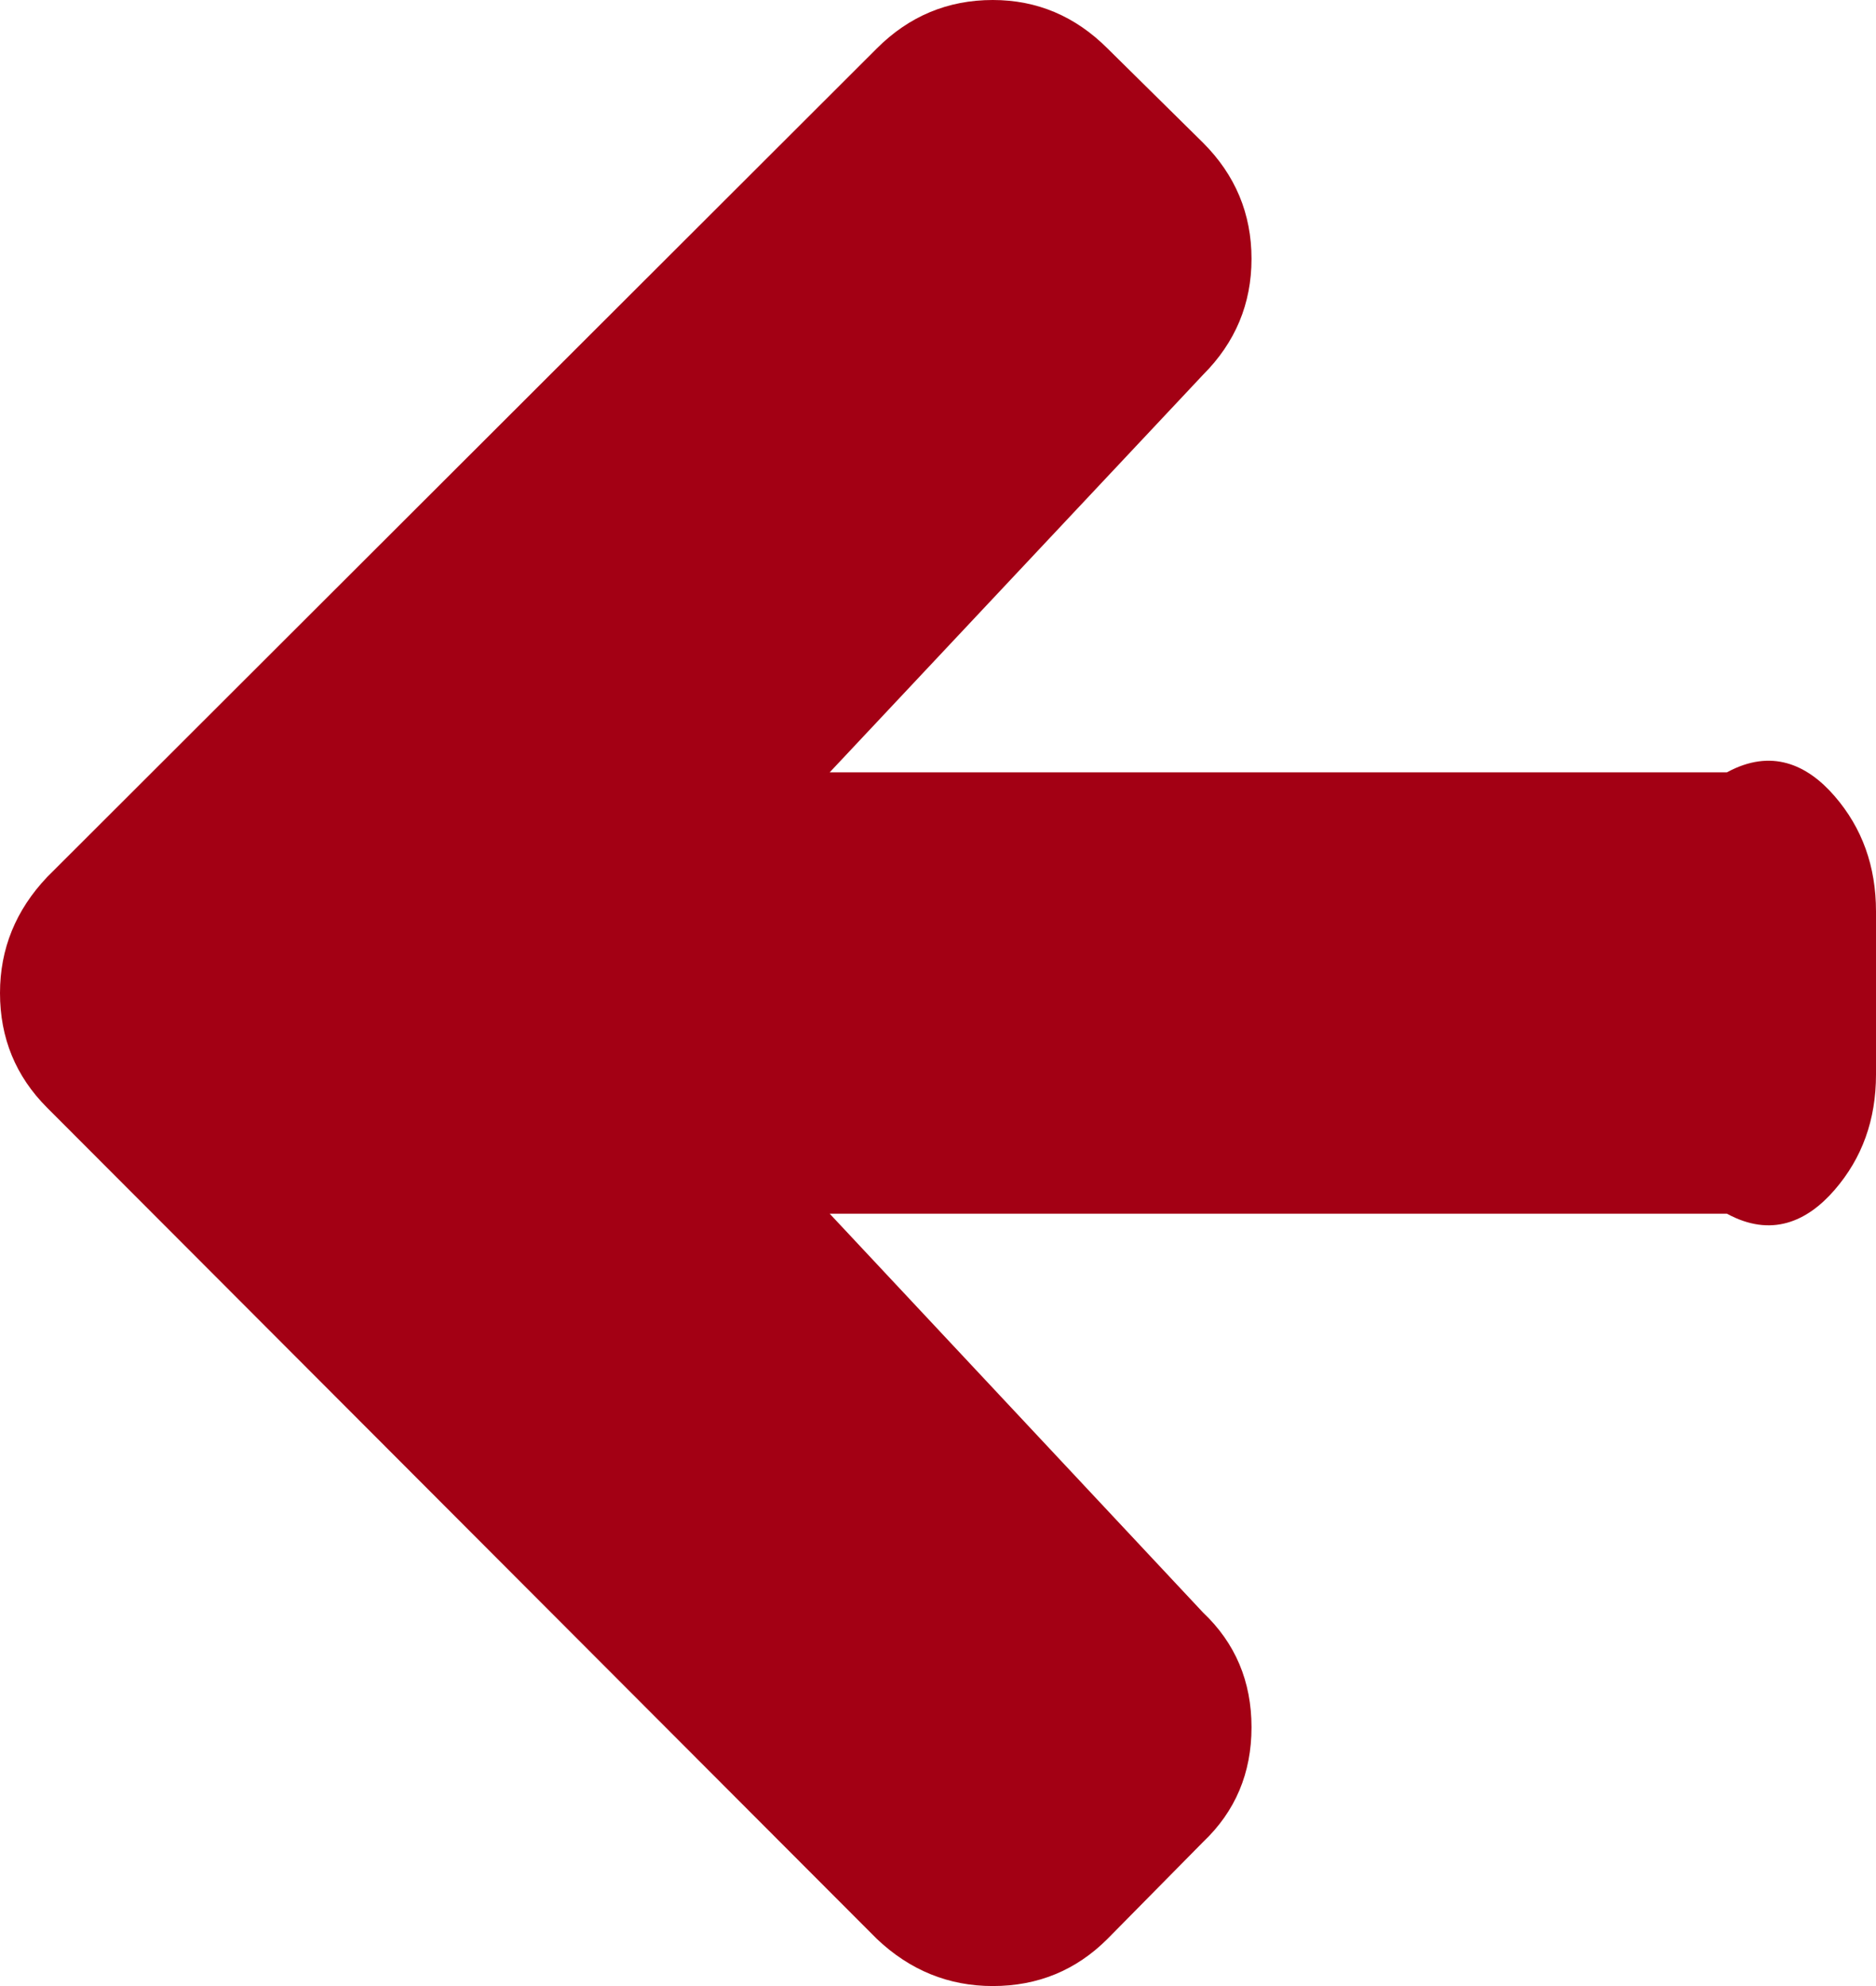 ﻿<?xml version="1.0" encoding="utf-8"?>
<svg version="1.1" xmlns:xlink="http://www.w3.org/1999/xlink" width="34px" height="36px" xmlns="http://www.w3.org/2000/svg">
  <g transform="matrix(1 0 0 1 -238 -887 )">
    <path d="M 33.249 14.43  C 33.75 15.008  34 15.705  34 16.521  L 34 19.479  C 34 20.295  33.75 20.992  33.249 21.57  C 32.749 22.148  32.098 22.436  31.298 22  L 15.037 22  L 21.804 29.23  C 22.389 29.784  22.682 30.478  22.682 31.309  C 22.682 32.141  22.389 32.834  21.804 33.389  L 20.072 35.145  C 19.502 35.715  18.809 36  17.993 36  C 17.192 36  16.492 35.715  15.891 35.145  L 0.855 20.08  C 0.285 19.51  0 18.816  0 18  C 0 17.199  0.285 16.498  0.855 15.897  L 15.891 0.878  C 16.476 0.293  17.177 0  17.993 0  C 18.794 0  19.487 0.293  20.072 0.878  L 21.804 2.588  C 22.389 3.173  22.682 3.874  22.682 4.691  C 22.682 5.507  22.389 6.208  21.804 6.793  L 15.037 14  L 31.298 14  C 32.098 13.564  32.749 13.852  33.249 14.43  Z " fill-rule="nonzero" fill="#a30014" stroke="none" transform="matrix(1 0 0 1 238 887 )" />
  </g>
</svg>